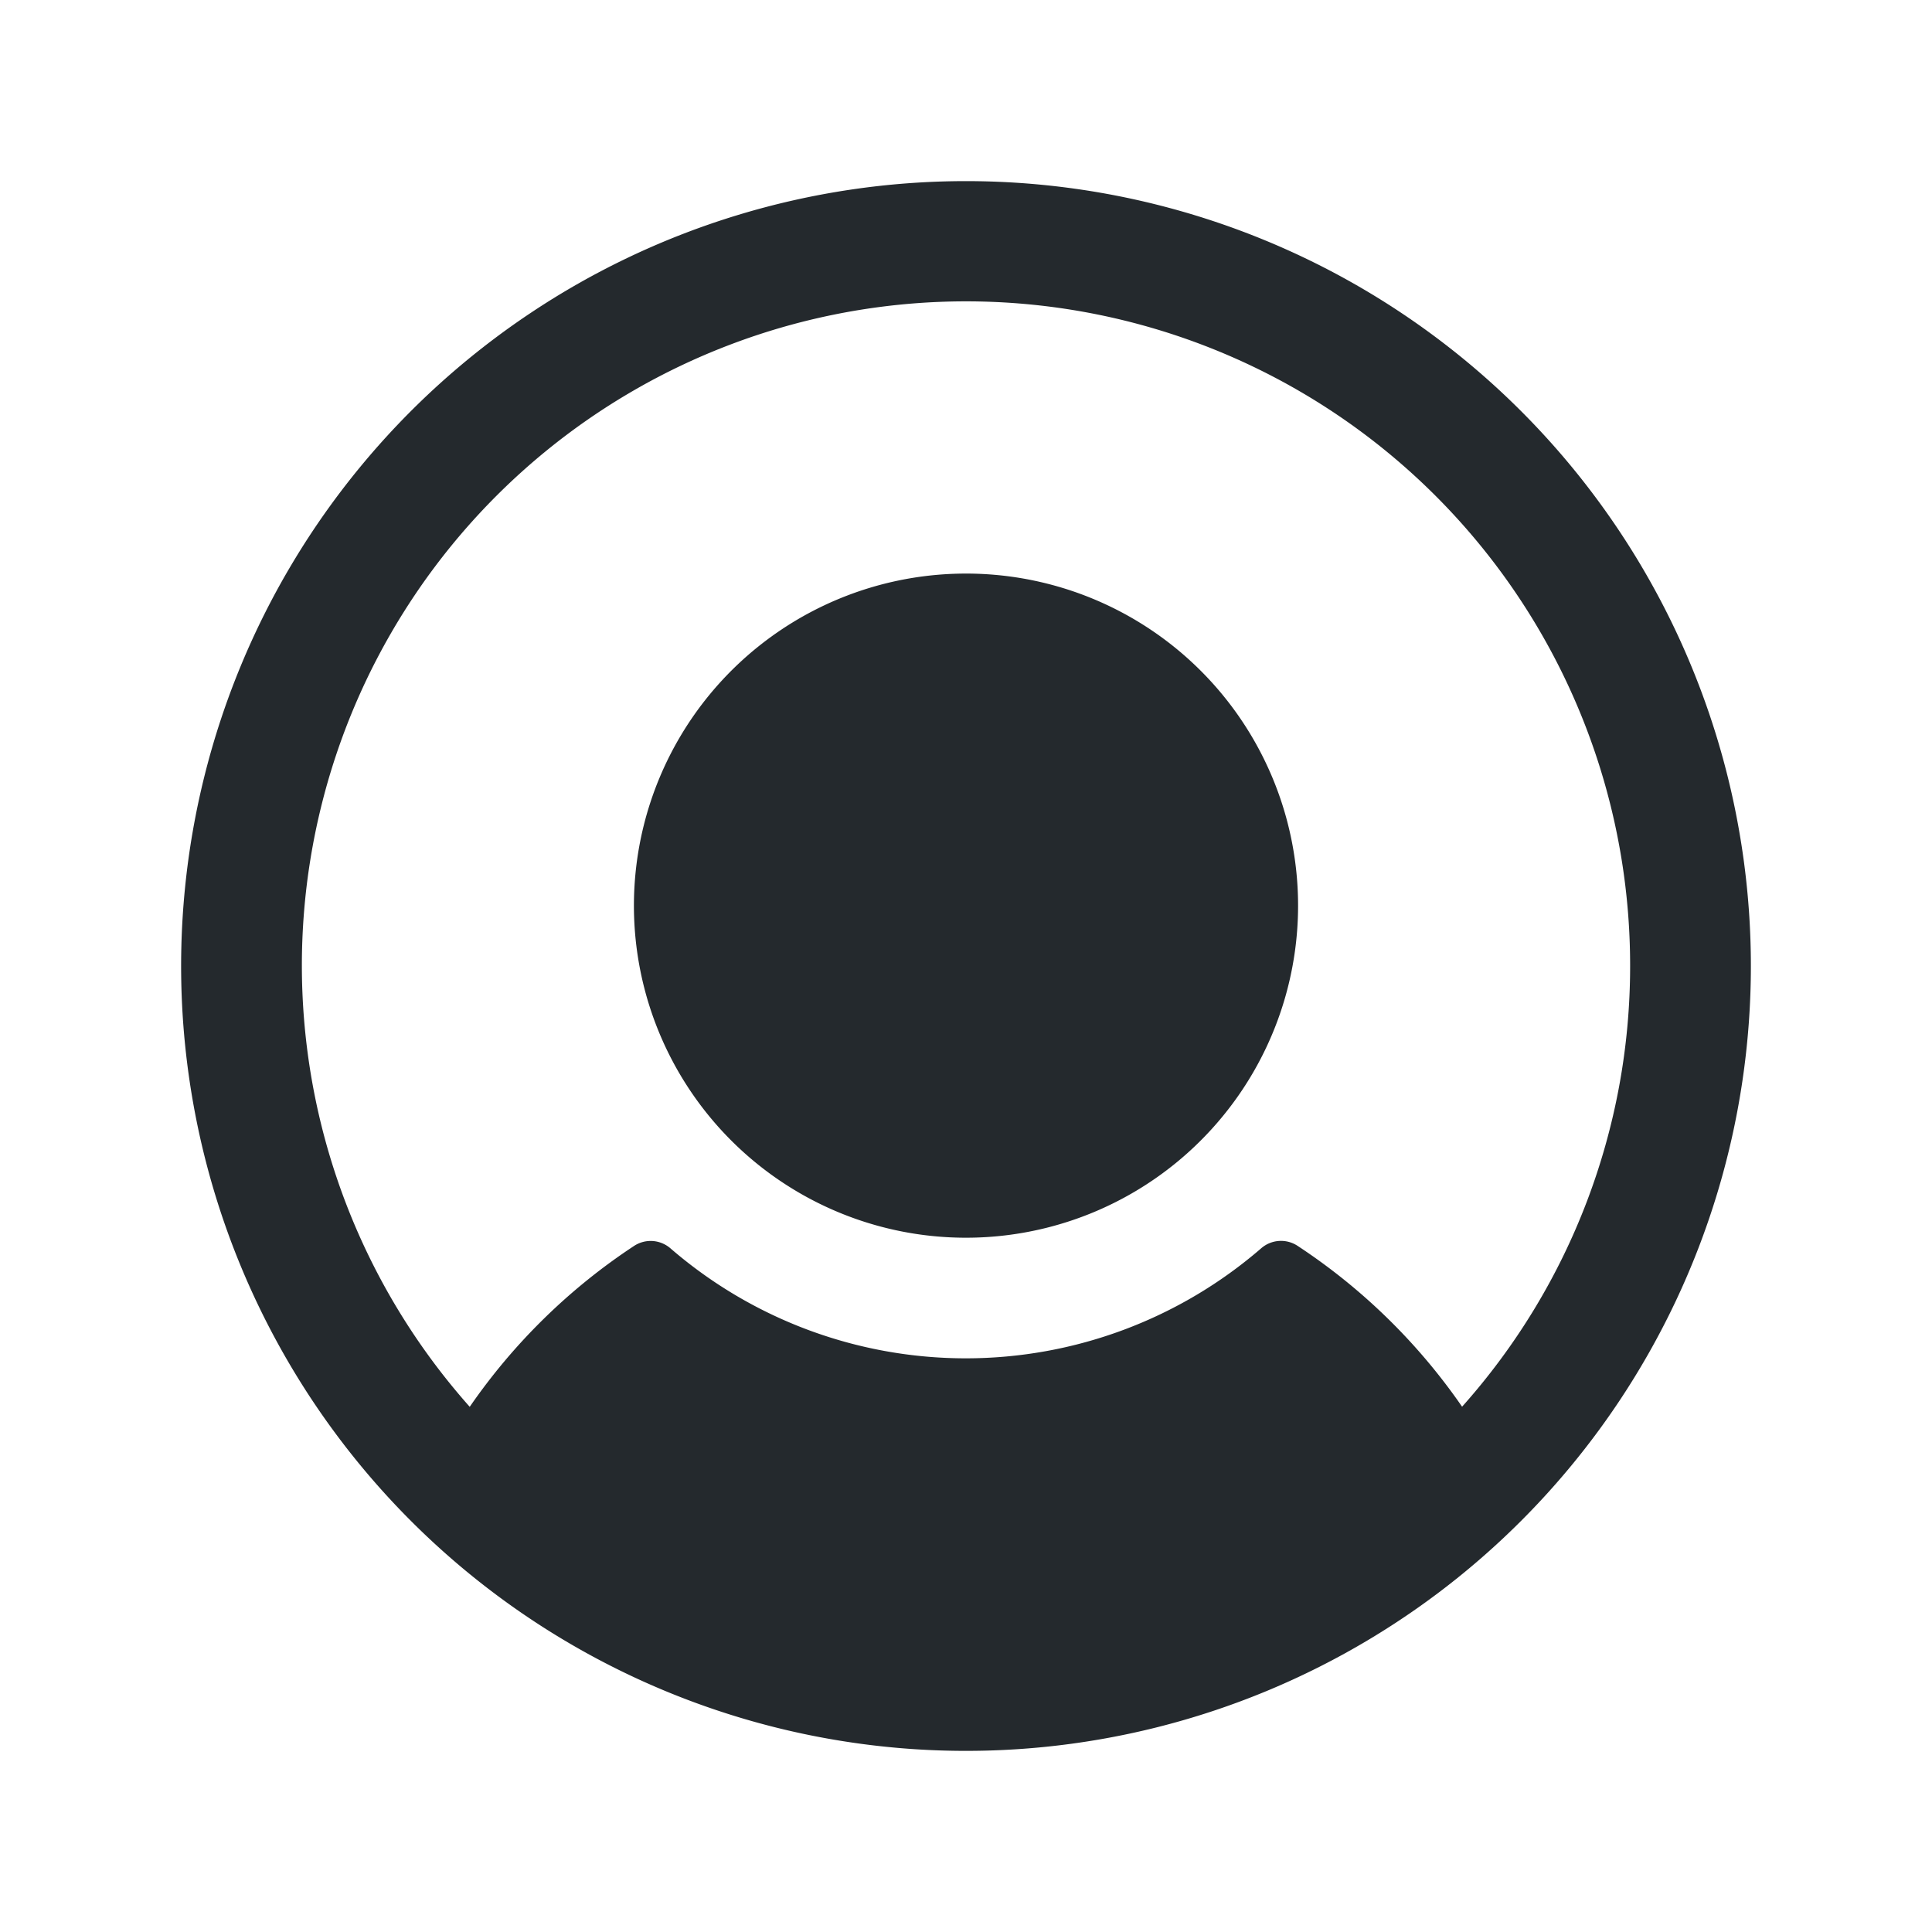 <svg xmlns="http://www.w3.org/2000/svg" xmlns:xlink="http://www.w3.org/1999/xlink" width="84" height="84" viewBox="0 0 84 84">
  <defs>
    <clipPath id="clip-path">
      <rect id="Rectangle_25" data-name="Rectangle 25" width="84" height="84" rx="42" transform="translate(223 201)" fill="#24292d" stroke="#707070" stroke-width="1"/>
    </clipPath>
  </defs>
  <g id="no-photo" transform="translate(-223 -201)" clip-path="url(#clip-path)">
    <g id="user-circle-fill" transform="translate(223 201)">
      <path id="Path_21" data-name="Path 21" d="M0,0H84V84H0Z" fill="none"/>
      <path id="Path_22" data-name="Path 22" d="M56.438,39.375A14.438,14.438,0,1,1,42,24.938,14.437,14.437,0,0,1,56.438,39.375ZM76.125,42A34.125,34.125,0,1,1,42,7.875,34.125,34.125,0,0,1,76.125,42Zm-5.25,0A28.875,28.875,0,1,0,20.423,61.166a26.155,26.155,0,0,1,7.14-6.992,1.313,1.313,0,0,1,1.585.1,19.632,19.632,0,0,0,25.686,0,1.312,1.312,0,0,1,1.585-.105,26.155,26.155,0,0,1,7.15,6.992A28.75,28.75,0,0,0,70.875,42Z" fill="#24292d"/>
    </g>
  </g>
</svg>
